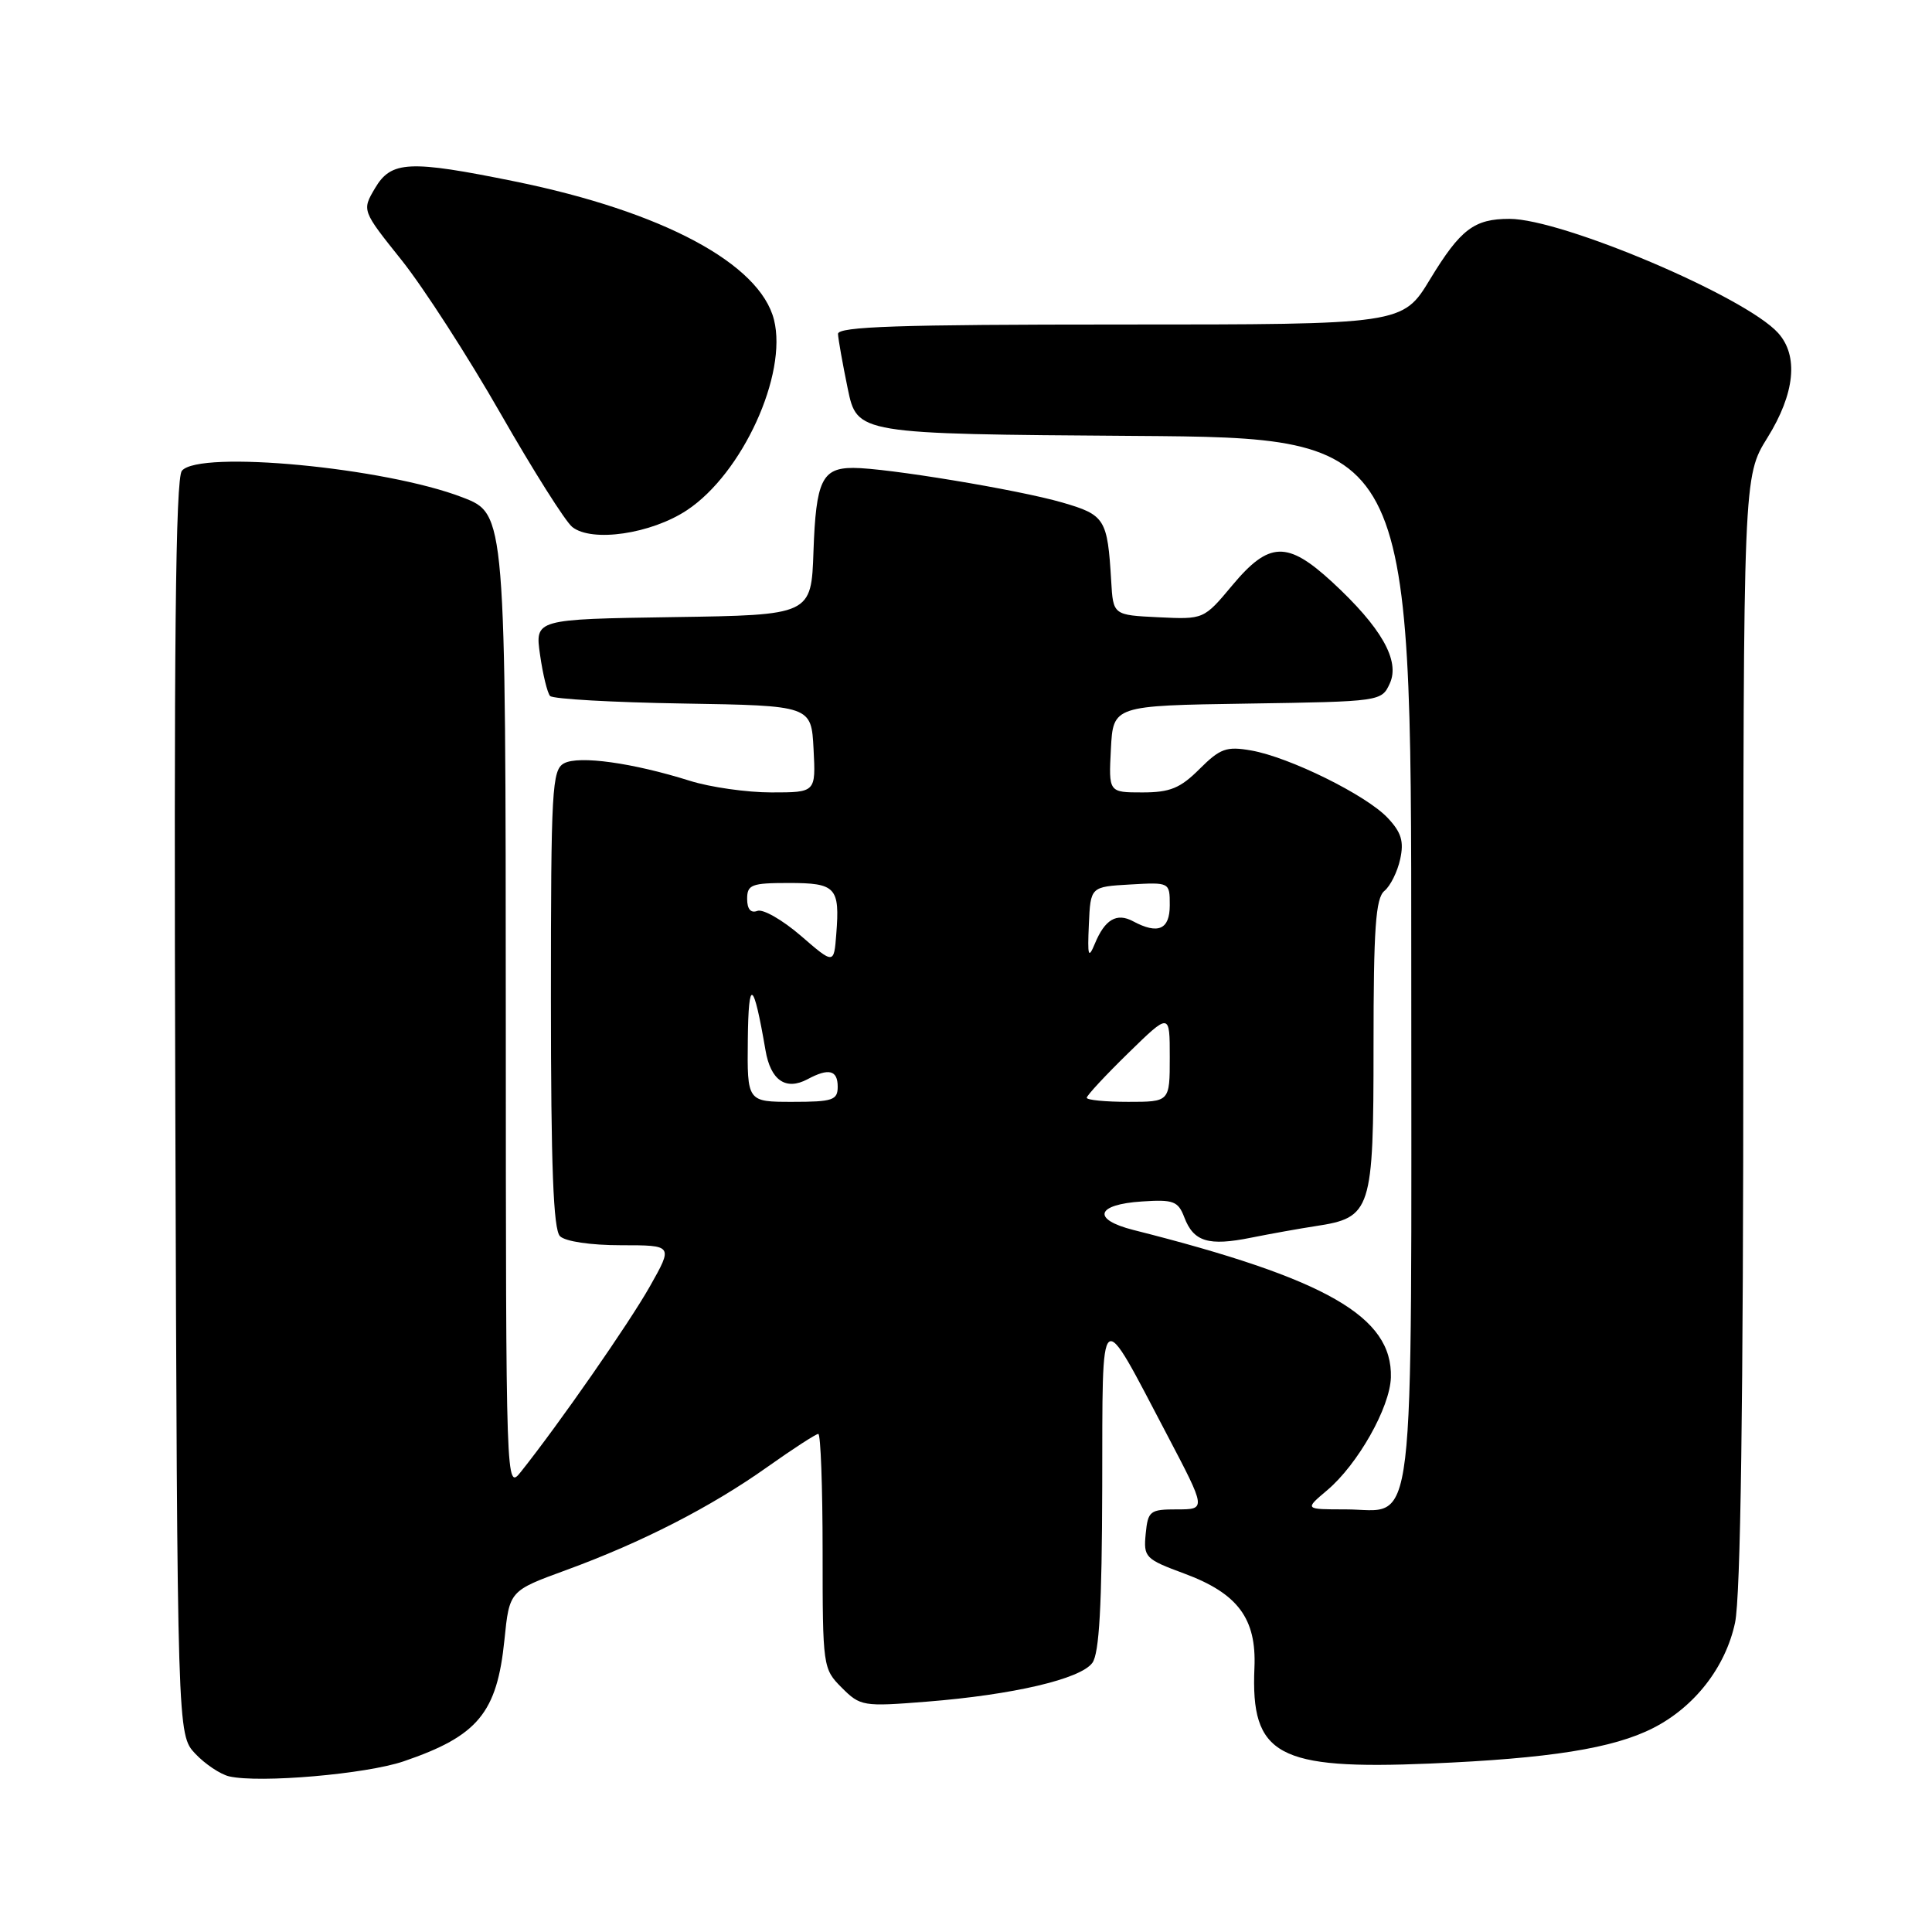 <?xml version="1.0" encoding="UTF-8" standalone="no"?>
<!DOCTYPE svg PUBLIC "-//W3C//DTD SVG 1.1//EN" "http://www.w3.org/Graphics/SVG/1.1/DTD/svg11.dtd" >
<svg xmlns="http://www.w3.org/2000/svg" xmlns:xlink="http://www.w3.org/1999/xlink" version="1.1" viewBox="0 0 256 256">
 <g >
 <path fill="currentColor"
d=" M 53.50 233.38 C 63.33 230.03 65.86 226.96 66.84 217.29 C 67.50 210.79 67.50 210.79 75.00 208.05 C 85.06 204.37 94.20 199.69 101.68 194.38 C 105.08 191.97 108.12 190.00 108.43 190.00 C 108.74 190.00 109.00 197.00 109.00 205.55 C 109.00 220.86 109.04 221.13 111.54 223.63 C 114.00 226.09 114.36 226.15 122.79 225.48 C 134.25 224.57 143.18 222.48 144.74 220.34 C 145.66 219.09 146.01 212.75 146.05 197.06 C 146.11 172.30 145.52 172.77 154.67 190.17 C 159.83 200.00 159.83 200.00 155.98 200.00 C 152.36 200.00 152.11 200.20 151.81 203.25 C 151.51 206.35 151.75 206.59 156.91 208.50 C 164.02 211.13 166.50 214.46 166.22 220.97 C 165.71 232.60 169.24 234.53 189.50 233.68 C 205.32 233.01 213.77 231.67 219.06 228.97 C 224.55 226.17 228.64 220.91 229.90 215.03 C 230.64 211.56 231.00 186.10 231.00 136.52 C 231.00 63.13 231.00 63.13 234.20 57.99 C 237.84 52.13 238.34 47.14 235.60 44.11 C 231.24 39.29 206.99 29.00 200.01 29.00 C 195.33 29.00 193.52 30.38 189.50 36.99 C 185.86 43.00 185.86 43.00 148.43 43.00 C 119.13 43.00 111.01 43.27 111.04 44.25 C 111.07 44.94 111.65 48.20 112.33 51.50 C 113.58 57.50 113.58 57.50 150.29 57.76 C 187.00 58.02 187.00 58.02 187.00 127.18 C 187.00 206.14 187.74 200.00 178.27 200.00 C 172.85 200.00 172.85 200.00 175.84 197.48 C 179.91 194.05 184.18 186.50 184.30 182.52 C 184.53 174.46 175.77 169.44 150.19 162.98 C 144.62 161.57 145.22 159.59 151.33 159.20 C 155.49 158.92 156.11 159.16 156.93 161.31 C 158.16 164.54 160.13 165.14 165.77 164.00 C 168.37 163.48 172.21 162.79 174.31 162.47 C 181.73 161.34 182.00 160.51 182.00 138.62 C 182.00 123.00 182.28 119.01 183.44 118.05 C 184.23 117.40 185.17 115.51 185.53 113.85 C 186.05 111.50 185.69 110.30 183.88 108.38 C 181.05 105.36 170.84 100.32 165.78 99.44 C 162.51 98.87 161.68 99.17 158.95 101.89 C 156.40 104.44 155.04 105.00 151.37 105.00 C 146.90 105.00 146.90 105.00 147.20 99.25 C 147.50 93.50 147.50 93.50 165.28 93.23 C 182.97 92.96 183.07 92.94 184.16 90.55 C 185.54 87.53 183.03 83.13 176.52 77.12 C 170.58 71.65 168.16 71.73 163.30 77.54 C 159.51 82.08 159.51 82.08 153.50 81.79 C 147.50 81.50 147.50 81.50 147.24 77.00 C 146.75 68.74 146.43 68.23 140.74 66.58 C 134.91 64.89 117.42 62.00 113.06 62.00 C 108.92 62.00 108.12 63.69 107.79 73.05 C 107.50 81.50 107.50 81.50 89.19 81.77 C 70.88 82.05 70.88 82.05 71.56 86.77 C 71.93 89.37 72.53 91.83 72.89 92.22 C 73.25 92.62 81.19 93.07 90.52 93.22 C 107.50 93.50 107.50 93.50 107.80 99.25 C 108.10 105.00 108.10 105.00 102.21 105.00 C 98.97 105.00 94.11 104.31 91.41 103.46 C 83.84 101.08 76.72 100.09 74.75 101.14 C 73.14 101.99 73.00 104.53 73.00 132.34 C 73.00 154.54 73.32 162.92 74.20 163.80 C 74.90 164.50 78.27 165.00 82.30 165.00 C 89.19 165.00 89.19 165.00 86.12 170.44 C 83.34 175.36 74.13 188.60 69.04 195.00 C 67.04 197.50 67.04 197.50 67.02 135.72 C 67.00 68.08 67.00 68.11 61.30 65.91 C 51.07 61.95 26.40 59.61 24.10 62.38 C 23.26 63.40 23.03 85.55 23.23 146.80 C 23.50 229.84 23.50 229.84 25.87 232.37 C 27.18 233.76 29.21 235.11 30.37 235.38 C 34.43 236.30 48.53 235.08 53.50 233.38 Z  M 91.03 67.60 C 98.37 62.74 104.37 49.61 102.56 42.38 C 100.69 34.93 87.78 28.03 68.27 24.05 C 54.21 21.19 51.84 21.30 49.69 24.94 C 47.95 27.89 47.95 27.89 53.23 34.49 C 56.13 38.13 62.02 47.26 66.33 54.80 C 70.64 62.33 74.91 69.10 75.83 69.83 C 78.43 71.90 86.28 70.75 91.03 67.60 Z  M 99.09 137.75 C 99.18 129.45 99.83 129.84 101.43 139.15 C 102.11 143.16 104.12 144.54 107.01 143.00 C 109.82 141.49 111.00 141.79 111.00 144.00 C 111.00 145.78 110.33 146.00 105.00 146.00 C 99.00 146.00 99.00 146.00 99.09 137.75 Z  M 144.00 145.46 C 144.00 145.16 146.47 142.50 149.50 139.54 C 155.00 134.17 155.00 134.17 155.00 140.09 C 155.00 146.00 155.00 146.00 149.50 146.00 C 146.47 146.00 144.00 145.76 144.00 145.46 Z  M 106.10 123.98 C 103.67 121.89 101.09 120.41 100.35 120.70 C 99.48 121.03 99.00 120.46 99.00 119.11 C 99.00 117.22 99.57 117.00 104.53 117.00 C 110.76 117.00 111.30 117.58 110.81 123.78 C 110.50 127.79 110.50 127.79 106.10 123.98 Z  M 144.28 122.50 C 144.50 117.50 144.50 117.50 149.75 117.20 C 155.00 116.90 155.00 116.90 155.00 119.95 C 155.00 123.18 153.45 123.85 150.13 122.07 C 147.97 120.91 146.40 121.83 145.08 125.03 C 144.21 127.12 144.09 126.73 144.28 122.50 Z "/>
</g>
</svg>